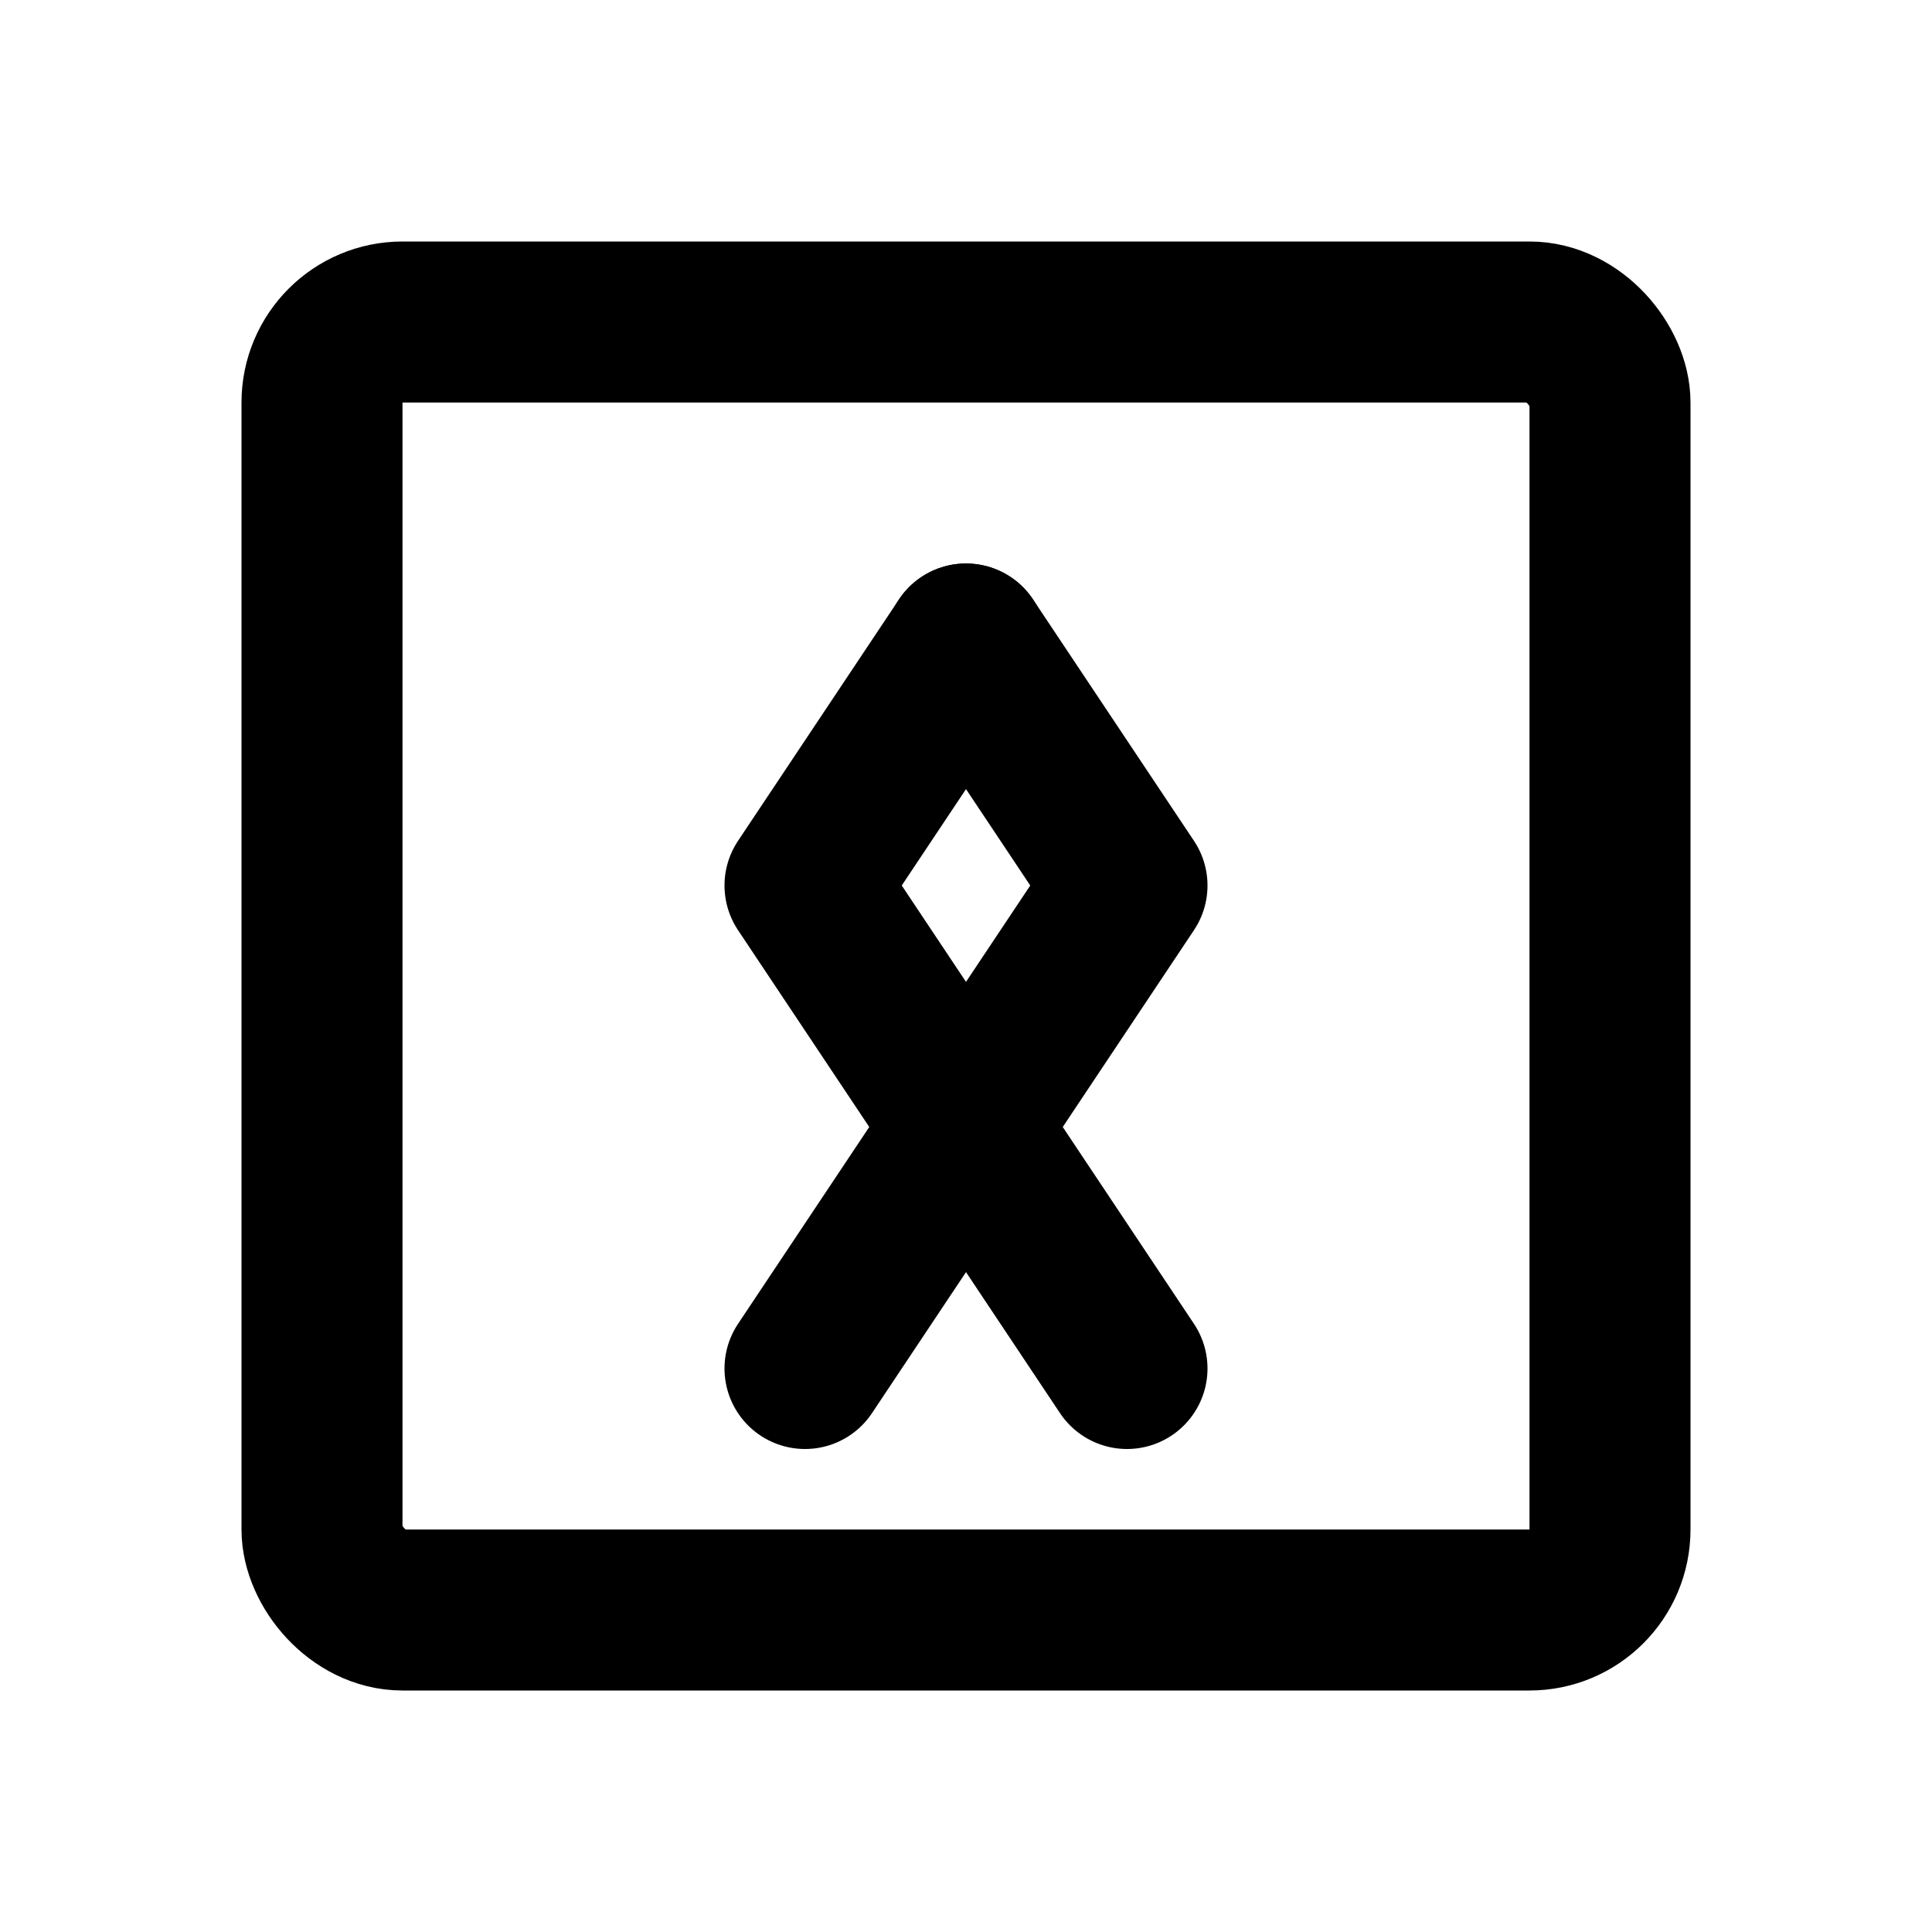 <svg xmlns="http://www.w3.org/2000/svg" width="24" height="24" viewBox="0 0 24 24" fill="none" stroke="currentColor" stroke-width="2" stroke-linecap="round" stroke-linejoin="round">
  <rect width="16" height="16" x="4" y="4" rx="1"/>
  <path d="m12 8-2 3 2 3-2 3"/>
  <path d="m12 8 2 3-2 3 2 3"/>
</svg>
